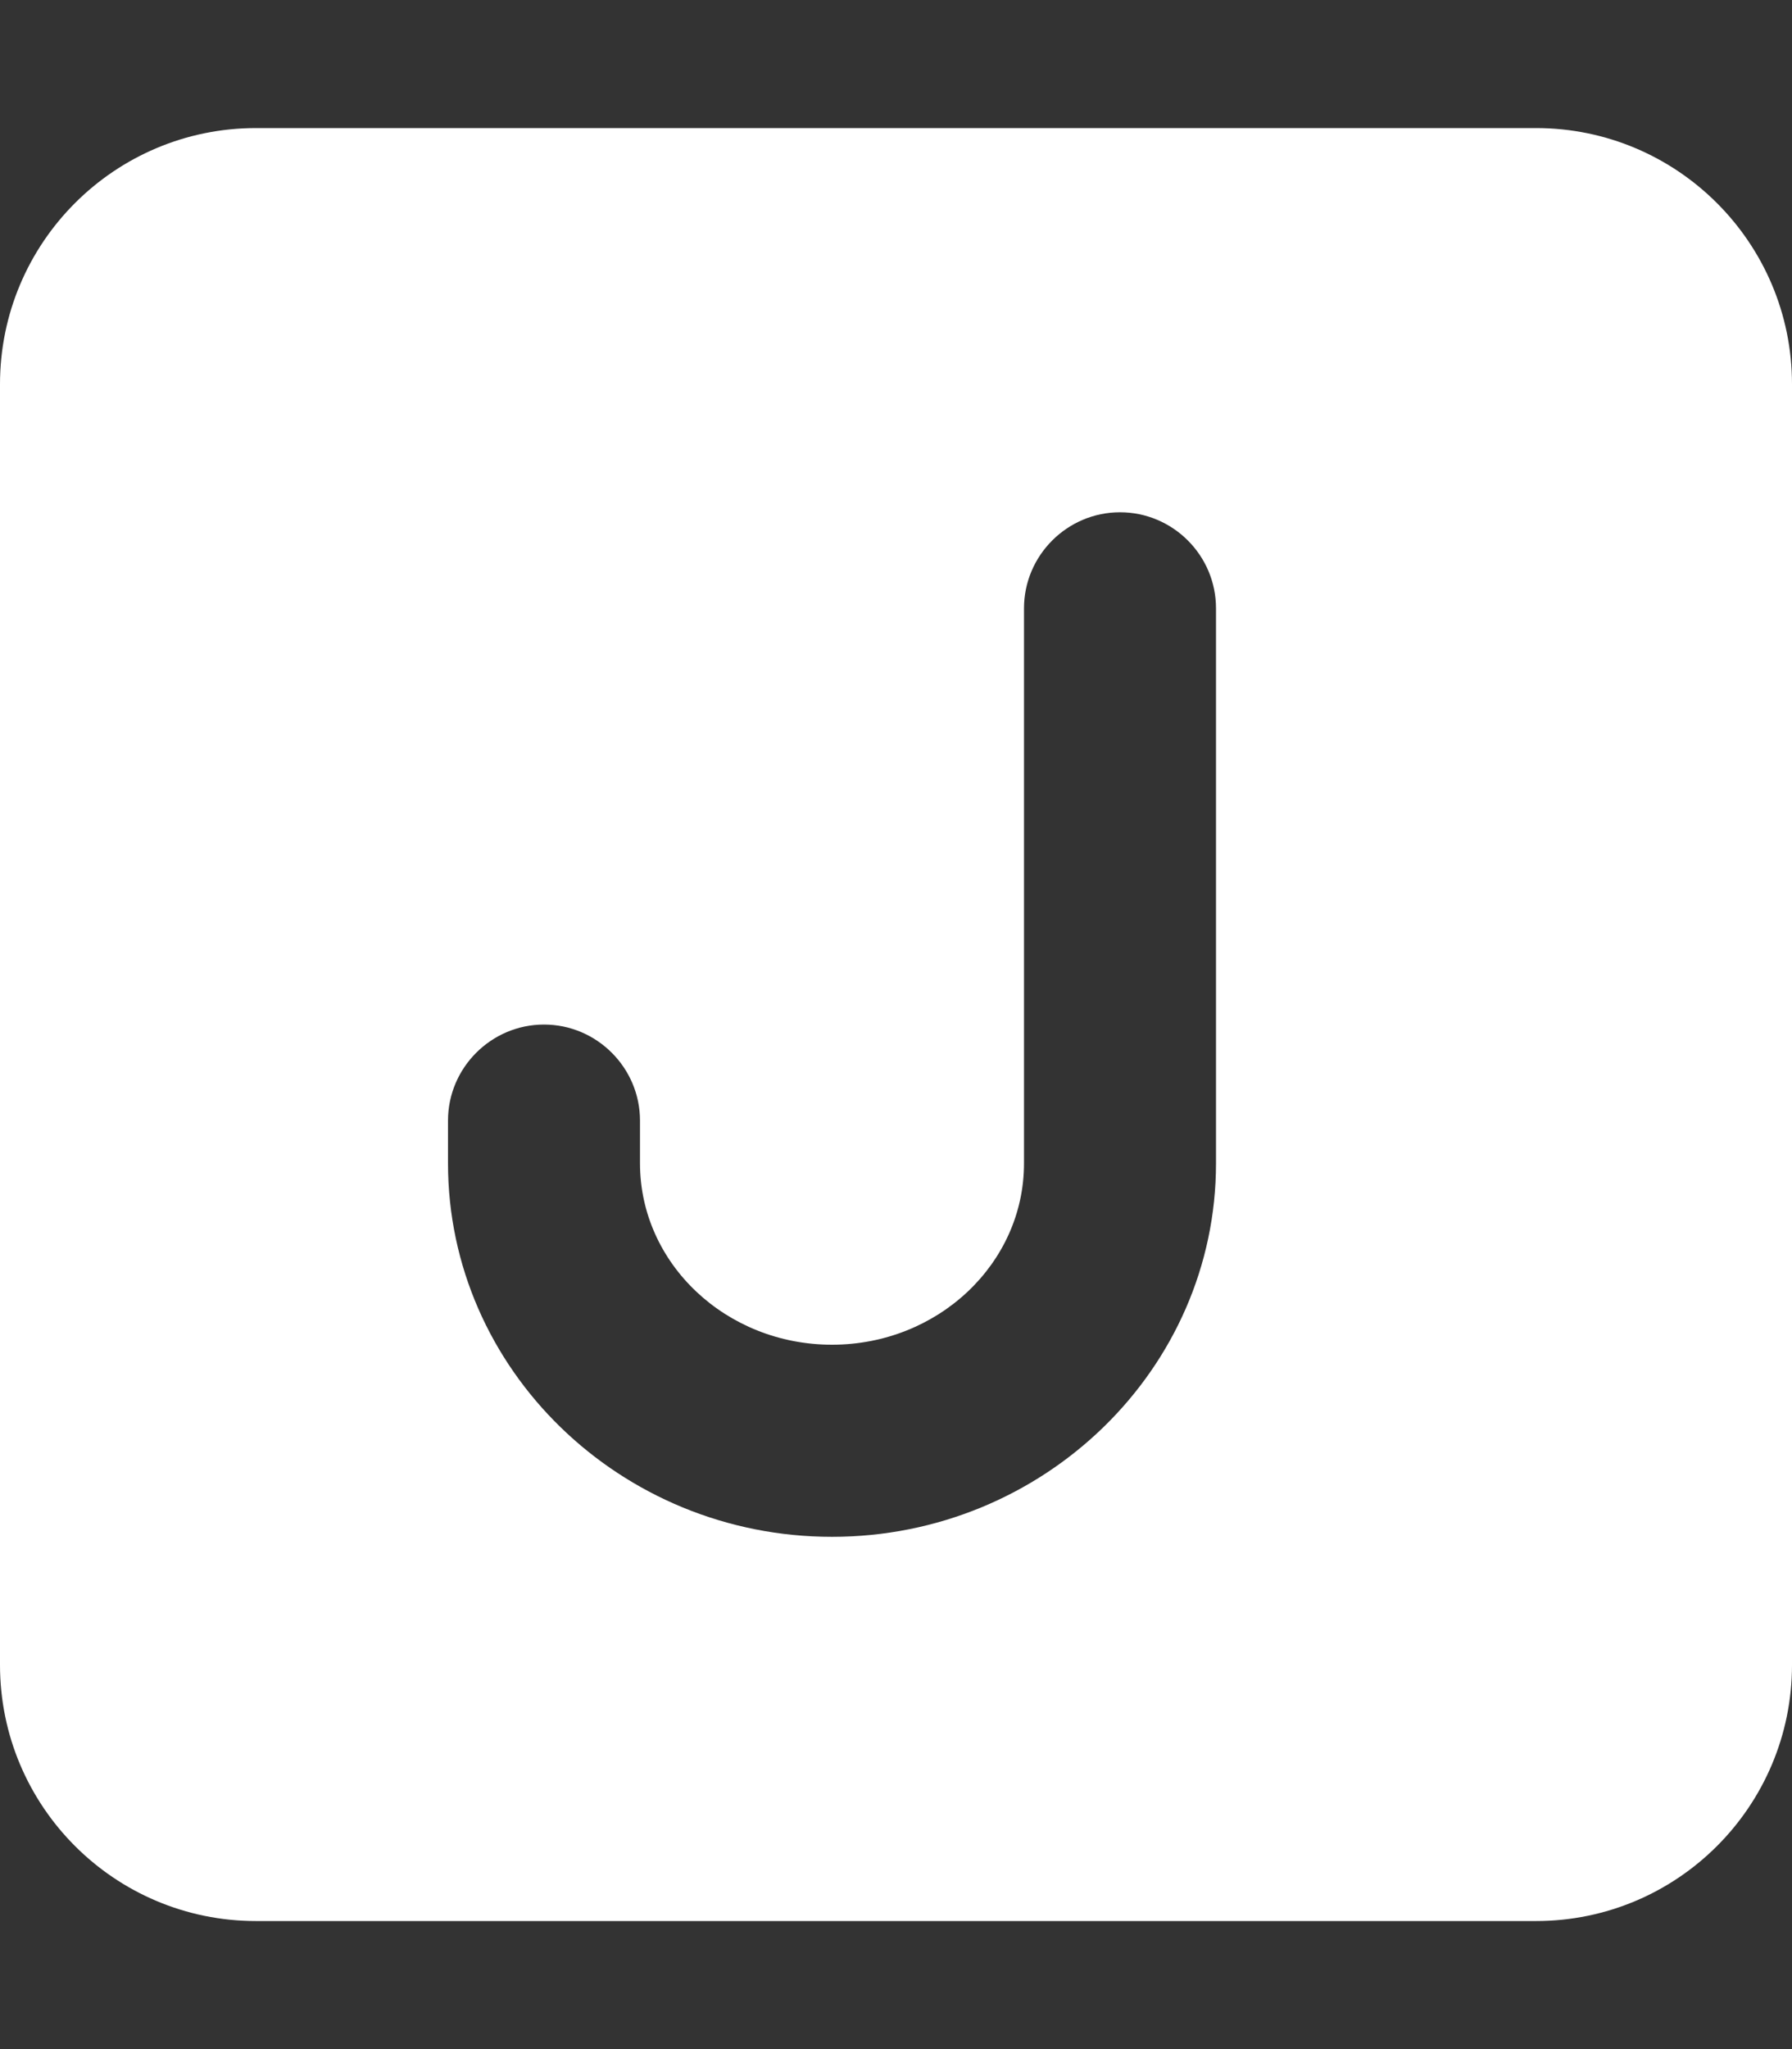 <svg xmlns="http://www.w3.org/2000/svg" viewBox="0 0 448 512"><rect x="0" y="0" width="448" height="512" fill="#333333" stroke="none"/><!--! Font Awesome Pro 6.1.1 by @fontawesome - https://fontawesome.com License - https://fontawesome.com/license (Commercial License) Copyright 2022 Fonticons, Inc. --><path fill="#ffffff" d="M384 32H64C28.65 32 0 60.65 0 96v320c0 35.35 28.65 64 64 64h320c35.35 0 64-28.65 64-64V96C448 60.65 419.3 32 384 32zM304 290.7C304 342.1 260.9 384 208 384s-96-41.86-96-93.33V280C112 266.8 122.8 256 136 256S160 266.8 160 280v10.67C160 315.7 181.5 336 208 336S256 315.7 256 290.7V152C256 138.8 266.8 128 280 128s24 10.75 24 24V290.7z"/></svg>